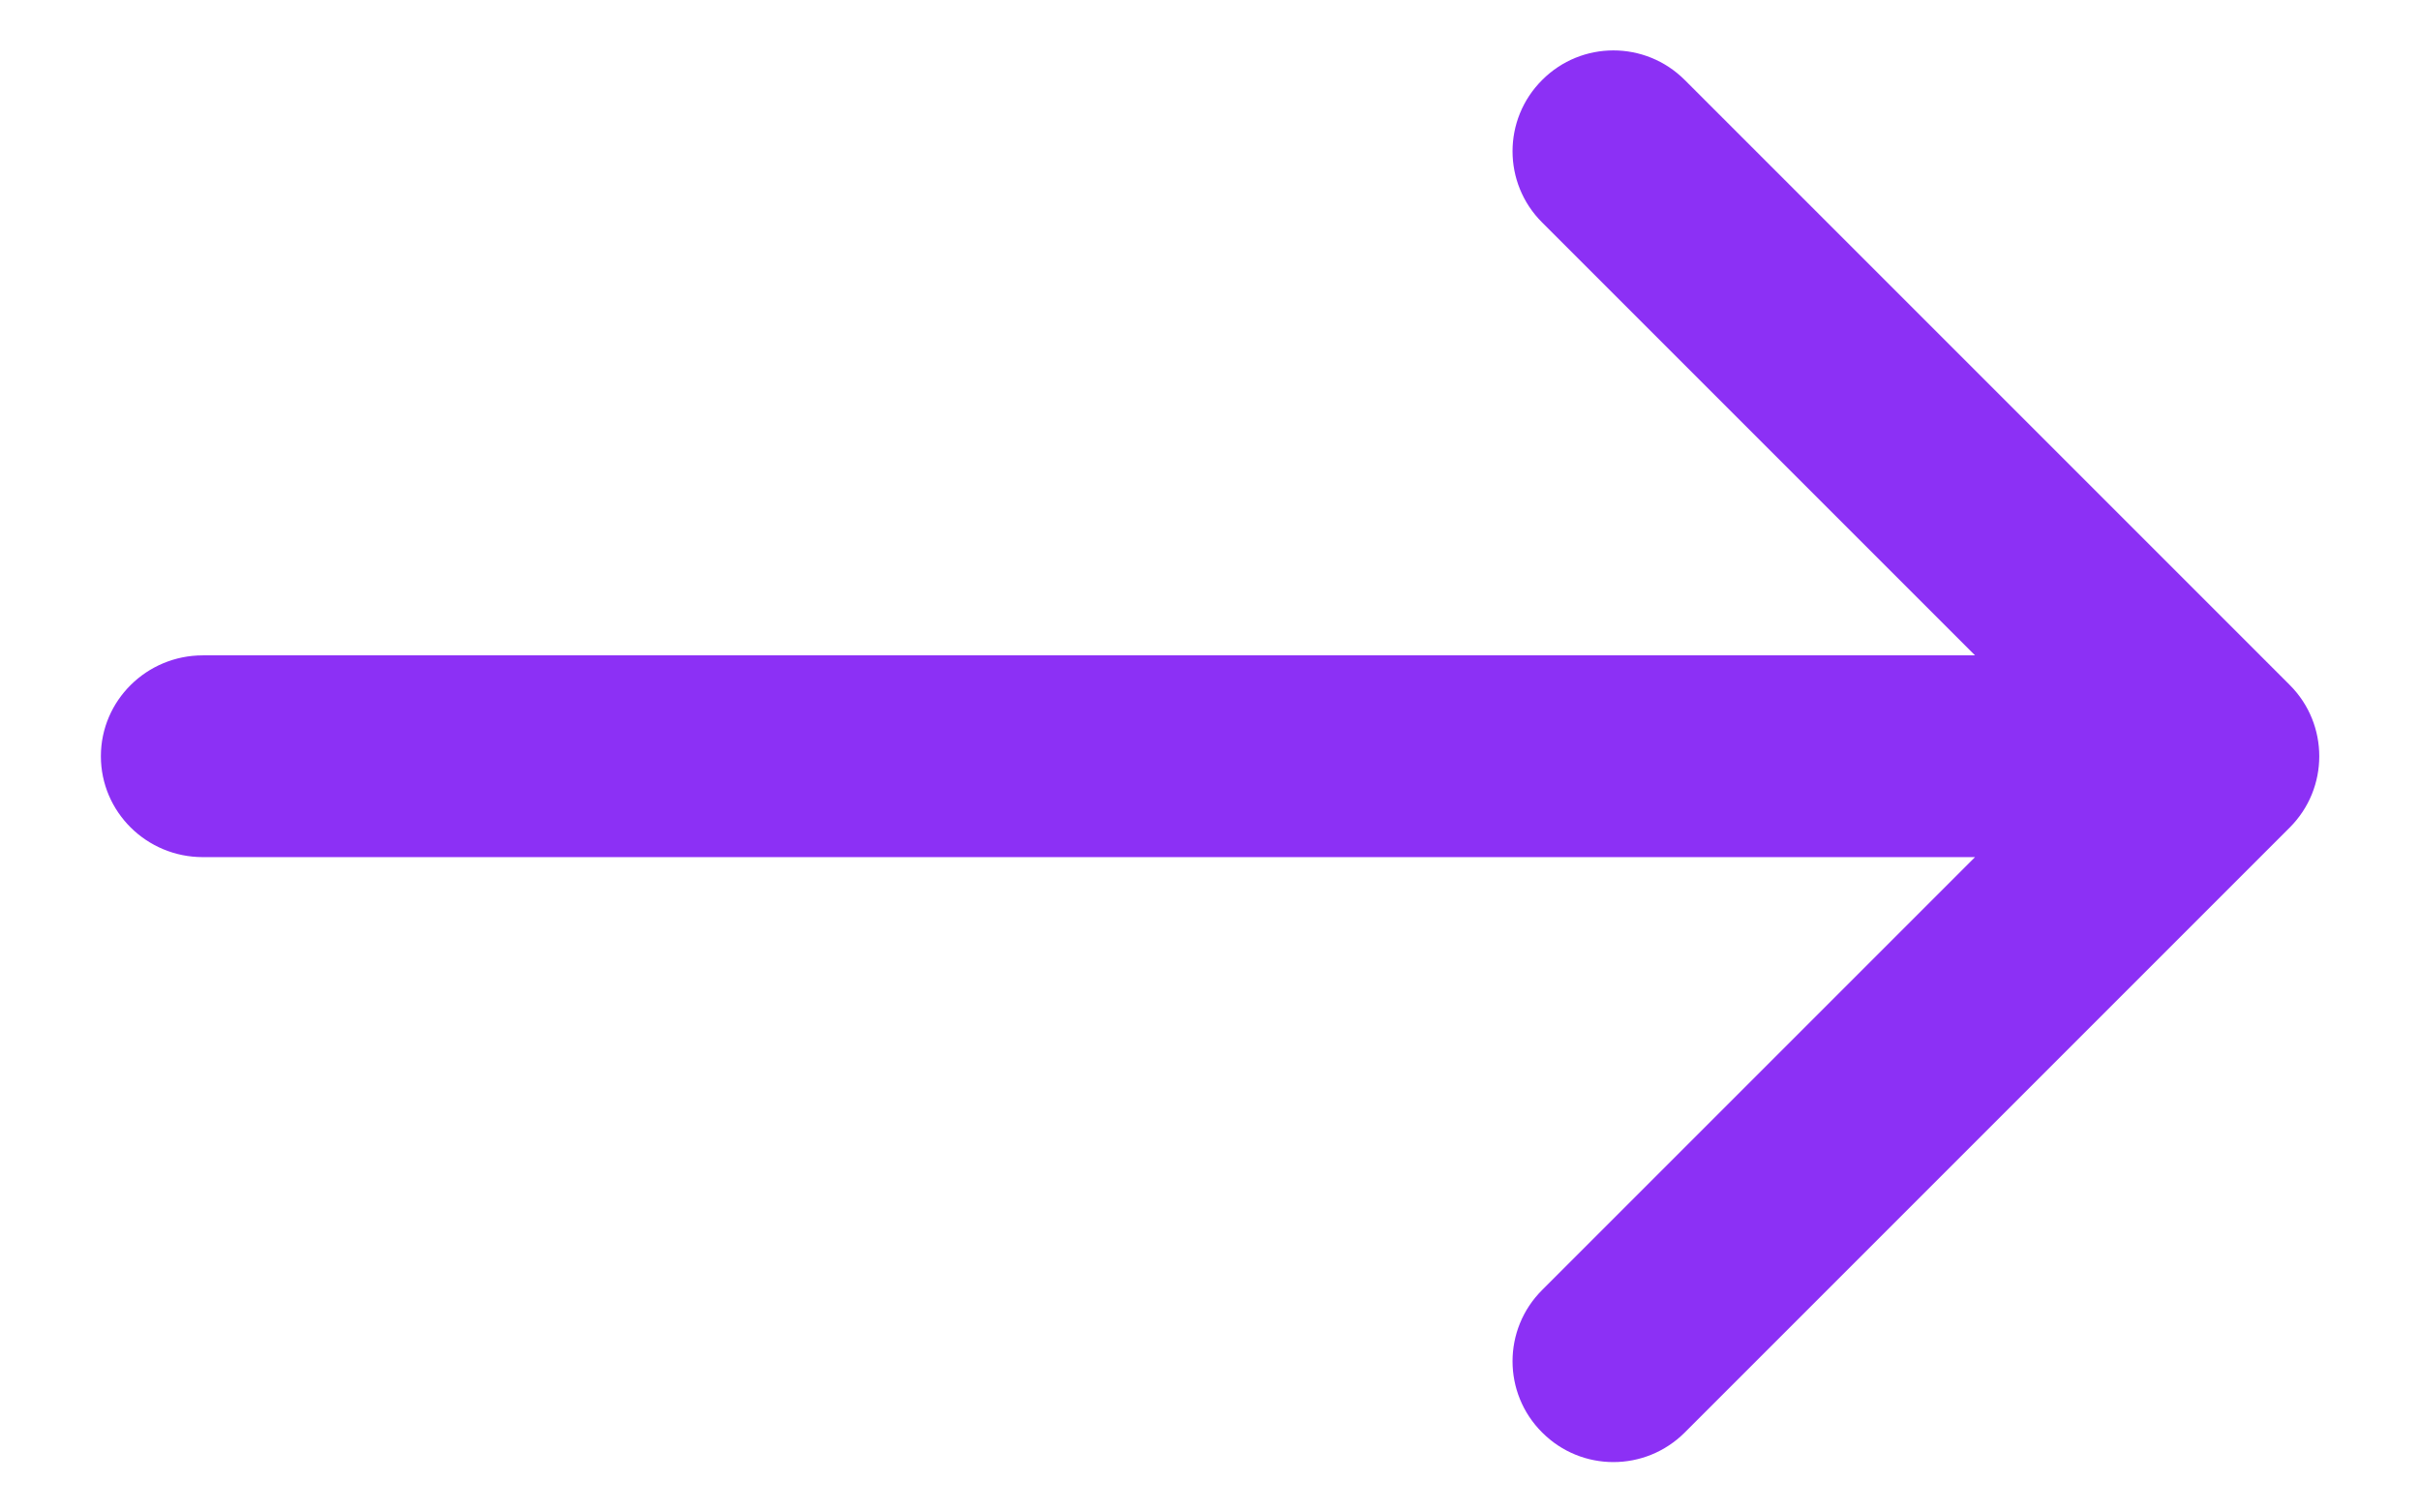 <svg width="16" height="10" viewBox="0 0 16 10" fill="none" xmlns="http://www.w3.org/2000/svg">
<path d="M10.196 1.471C9.935 1.211 9.935 0.789 10.196 0.529C10.456 0.268 10.878 0.268 11.139 0.529L15.139 4.529C15.399 4.789 15.399 5.211 15.139 5.471L11.139 9.471C10.878 9.732 10.456 9.732 10.196 9.471C9.935 9.211 9.935 8.789 10.196 8.529L13.058 5.667H1.341C0.969 5.667 0.667 5.368 0.667 5C0.667 4.632 0.969 4.333 1.341 4.333H13.058L10.196 1.471Z" fill="#8C30F5"/>
</svg>
